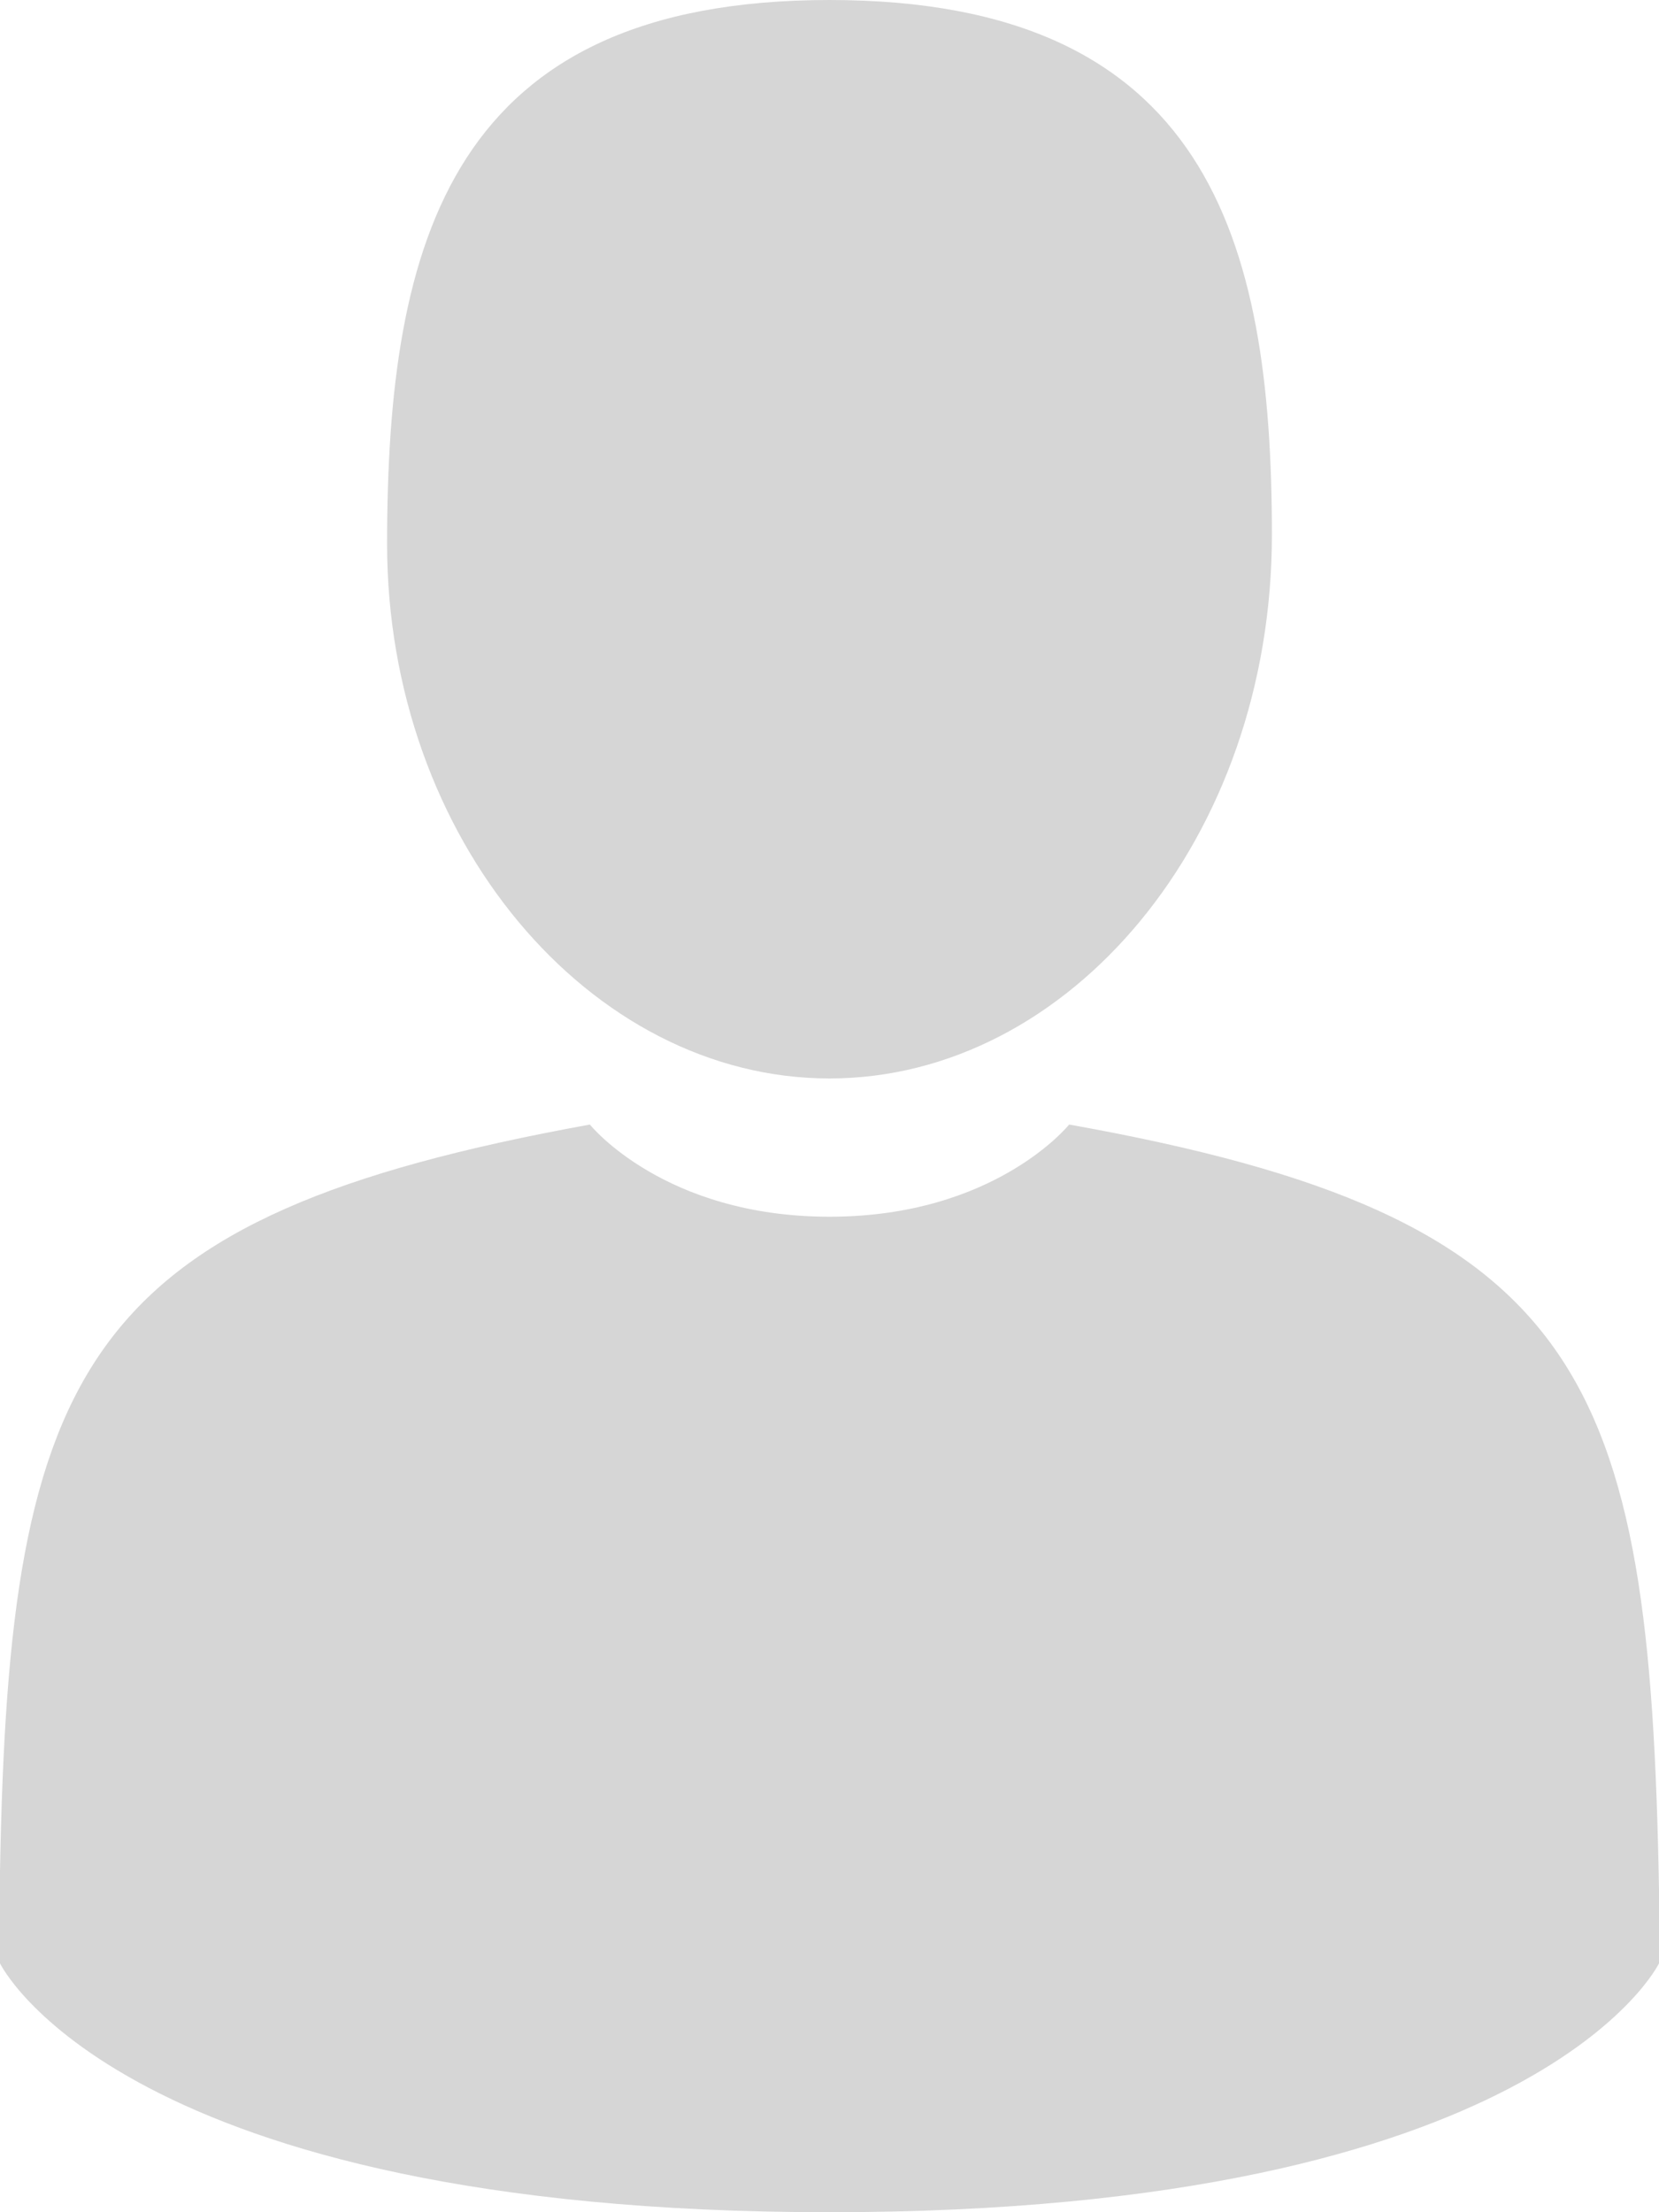 <?xml version="1.0" encoding="utf-8"?>
<!-- Generator: Adobe Illustrator 22.1.0, SVG Export Plug-In . SVG Version: 6.00 Build 0)  -->
<svg version="1.1" id="Layer_1" xmlns="http://www.w3.org/2000/svg" xmlns:xlink="http://www.w3.org/1999/xlink" x="0px" y="0px"
	 width="18px" height="24px" viewBox="0 0 18 24" style="enable-background:new 0 0 18 24;" xml:space="preserve">
<style type="text/css">
	.st0{fill:#D6D6D6;}
</style>
<g>
	<g>
		<g>
			<path class="st0" d="M9,11.7c2.6,0,4.8-2.6,4.8-5.9C13.8,2.6,13.1,0,9,0C4.9,0,4.2,2.6,4.2,5.9C4.2,9.1,6.4,11.7,9,11.7L9,11.7z
				 M9,11.7"/>
			<path class="st0" d="M0,20.7C0,20.5,0,20.6,0,20.7L0,20.7z M0,20.7"/>
		</g>
		<path class="st0" d="M18,20.5c-0.1-5.6-0.8-7.3-6.4-8.3c0,0-0.8,1-2.6,1c-1.8,0-2.6-1-2.6-1c-5.5,1-6.3,2.6-6.4,8.1
			c0,0.4,0,0.5,0,0.4c0,0.1,0,0.3,0,0.6c0,0,1.3,2.7,9,2.7c7.7,0,9-2.7,9-2.7c0-0.2,0-0.3,0-0.4C18,20.9,18,20.8,18,20.5L18,20.5z
			 M18,20.5"/>
	</g>
</g>
</svg>

